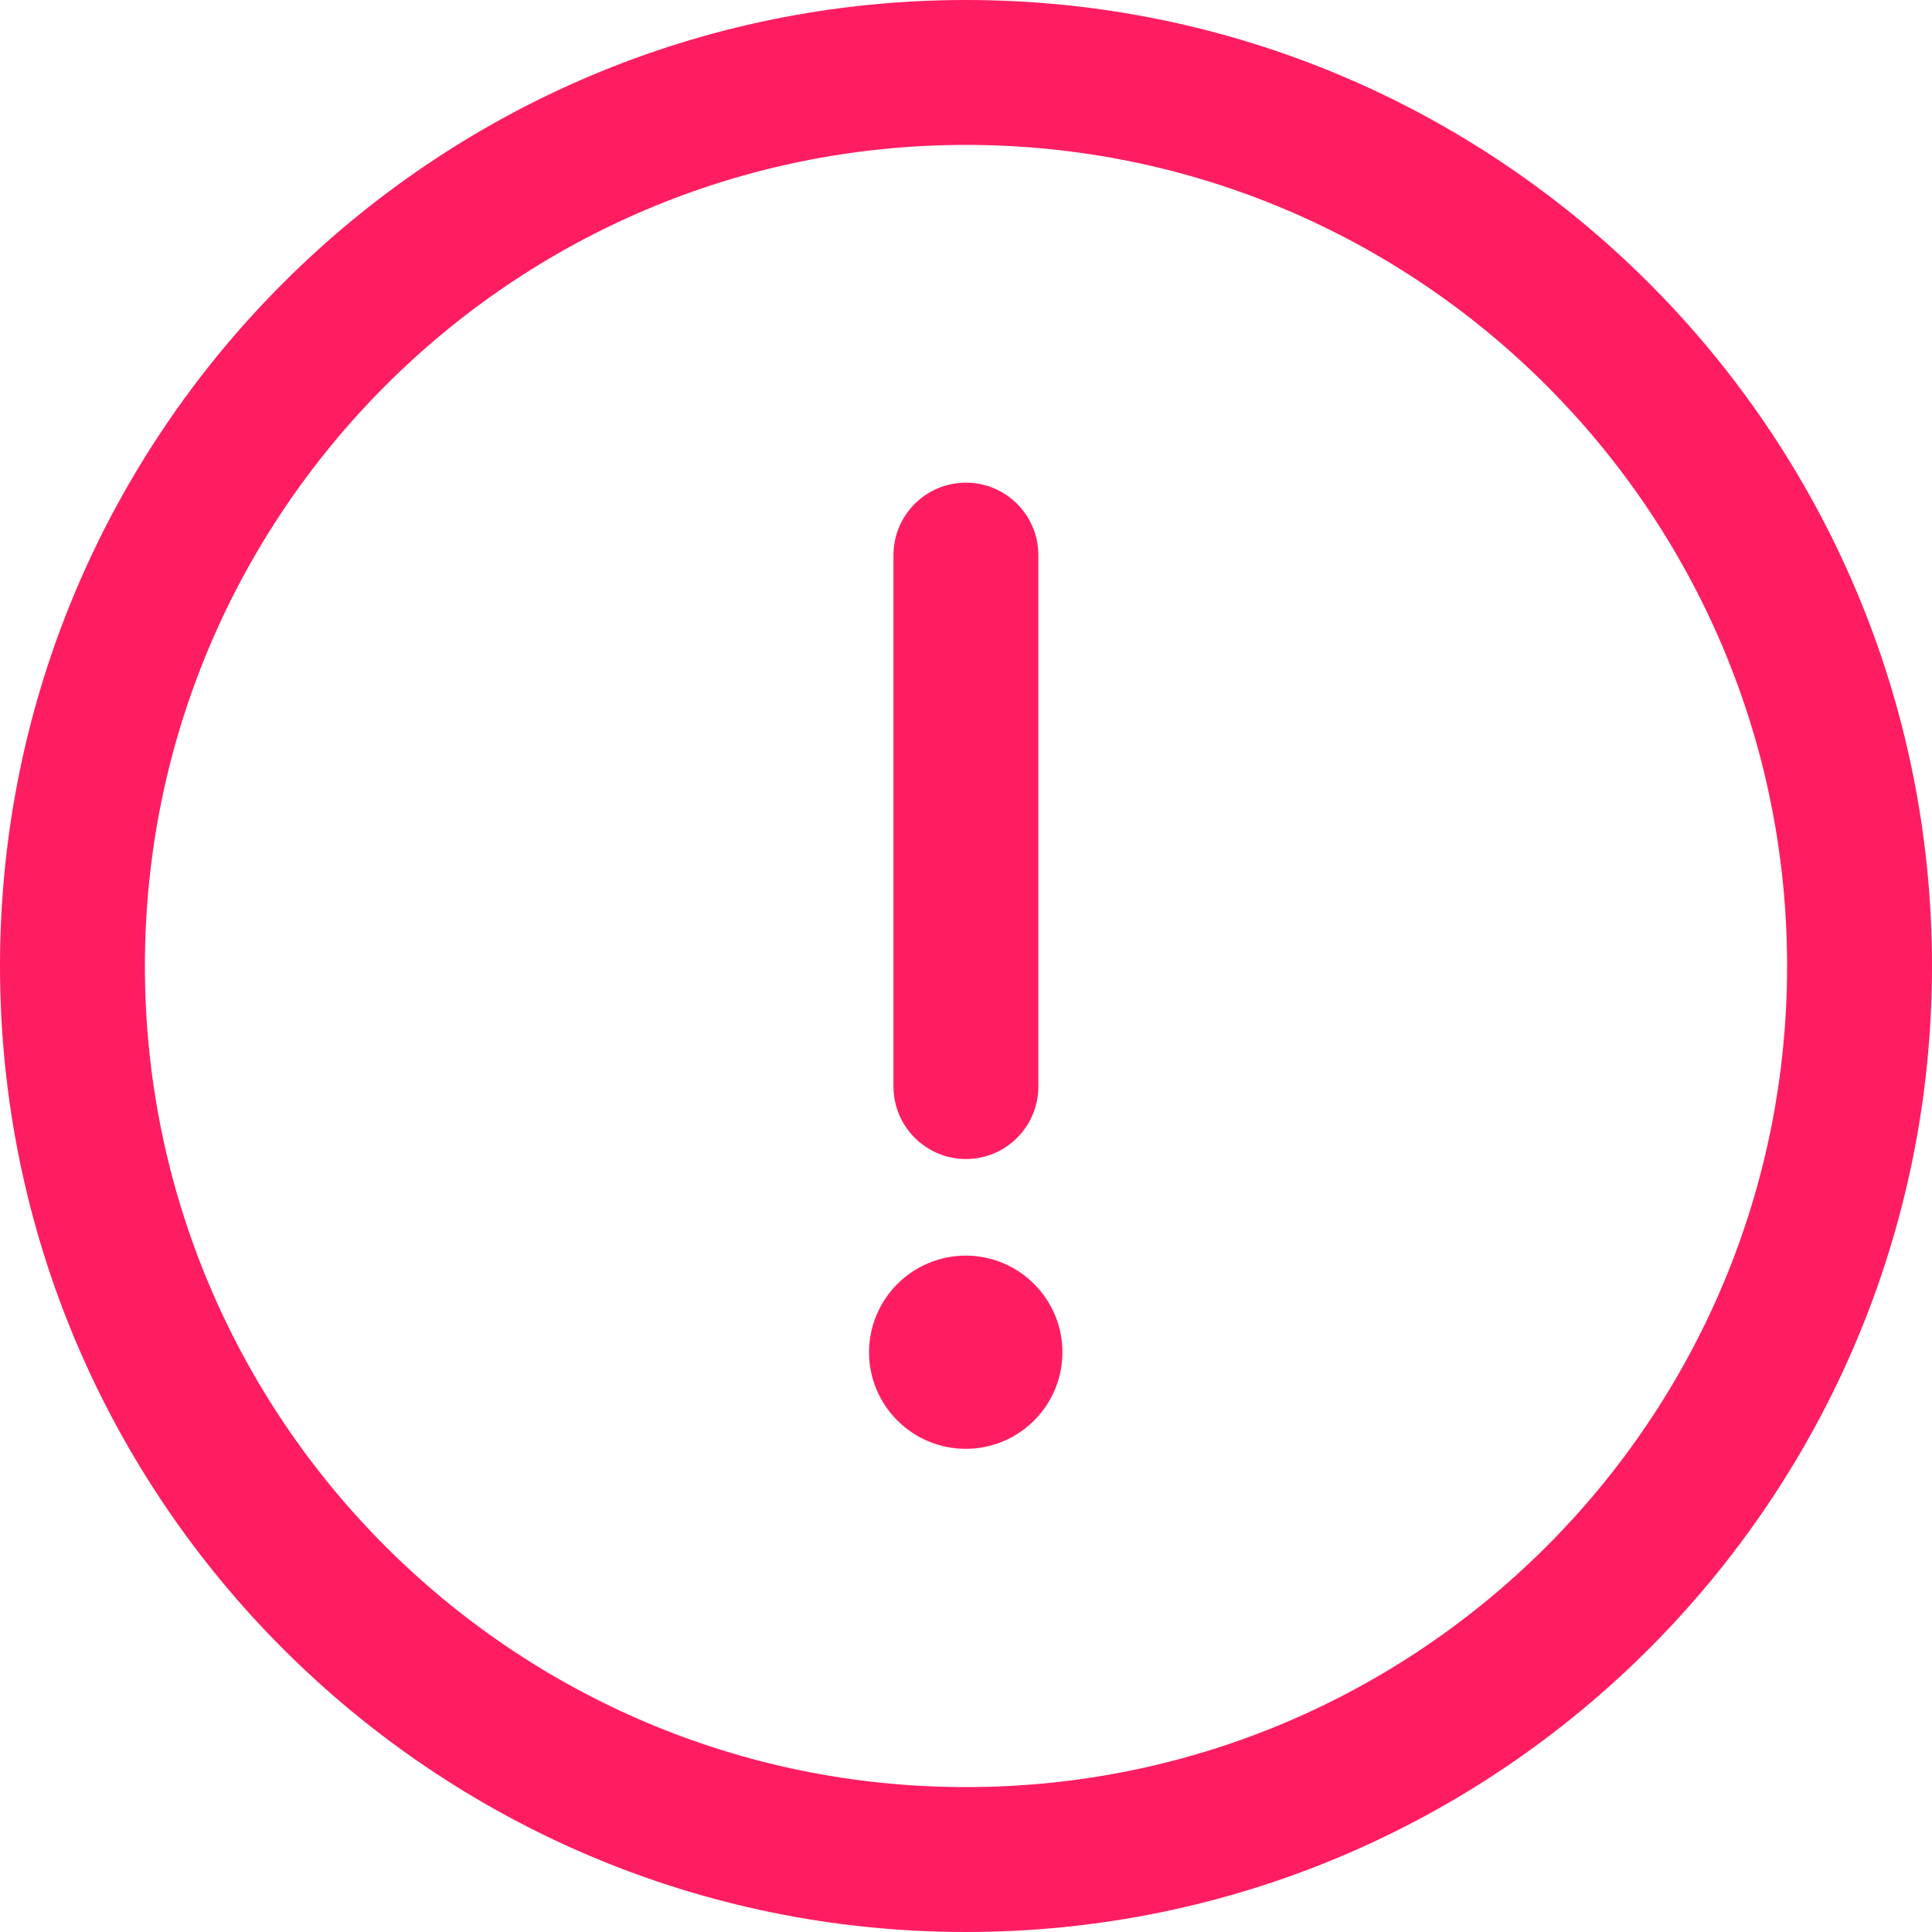 <svg width="11" height="11" viewBox="0 0 11 11" fill="none" xmlns="http://www.w3.org/2000/svg">
<path d="M5.5 11C8.535 11 11 8.535 11 5.5C11 2.464 8.535 0 5.5 0C2.465 0 0 2.464 0 5.5C0 8.535 2.465 11 5.5 11ZM5.5 10.175C2.92 10.175 0.825 8.08 0.825 5.5C0.825 2.92 2.92 0.825 5.5 0.825C8.08 0.825 10.175 2.92 10.175 5.5C10.175 8.08 8.08 10.175 5.5 10.175ZM5.5 6.599C5.272 6.599 5.087 6.414 5.087 6.186V3.161C5.087 2.933 5.272 2.748 5.5 2.748C5.727 2.748 5.912 2.933 5.912 3.161V6.186C5.912 6.414 5.727 6.599 5.5 6.599ZM5.499 8.249C5.802 8.249 6.049 8.003 6.049 7.699C6.049 7.396 5.802 7.149 5.499 7.149C5.195 7.149 4.948 7.396 4.948 7.699C4.948 8.003 5.195 8.249 5.499 8.249Z" fill="#FF1D61"/>
</svg>
